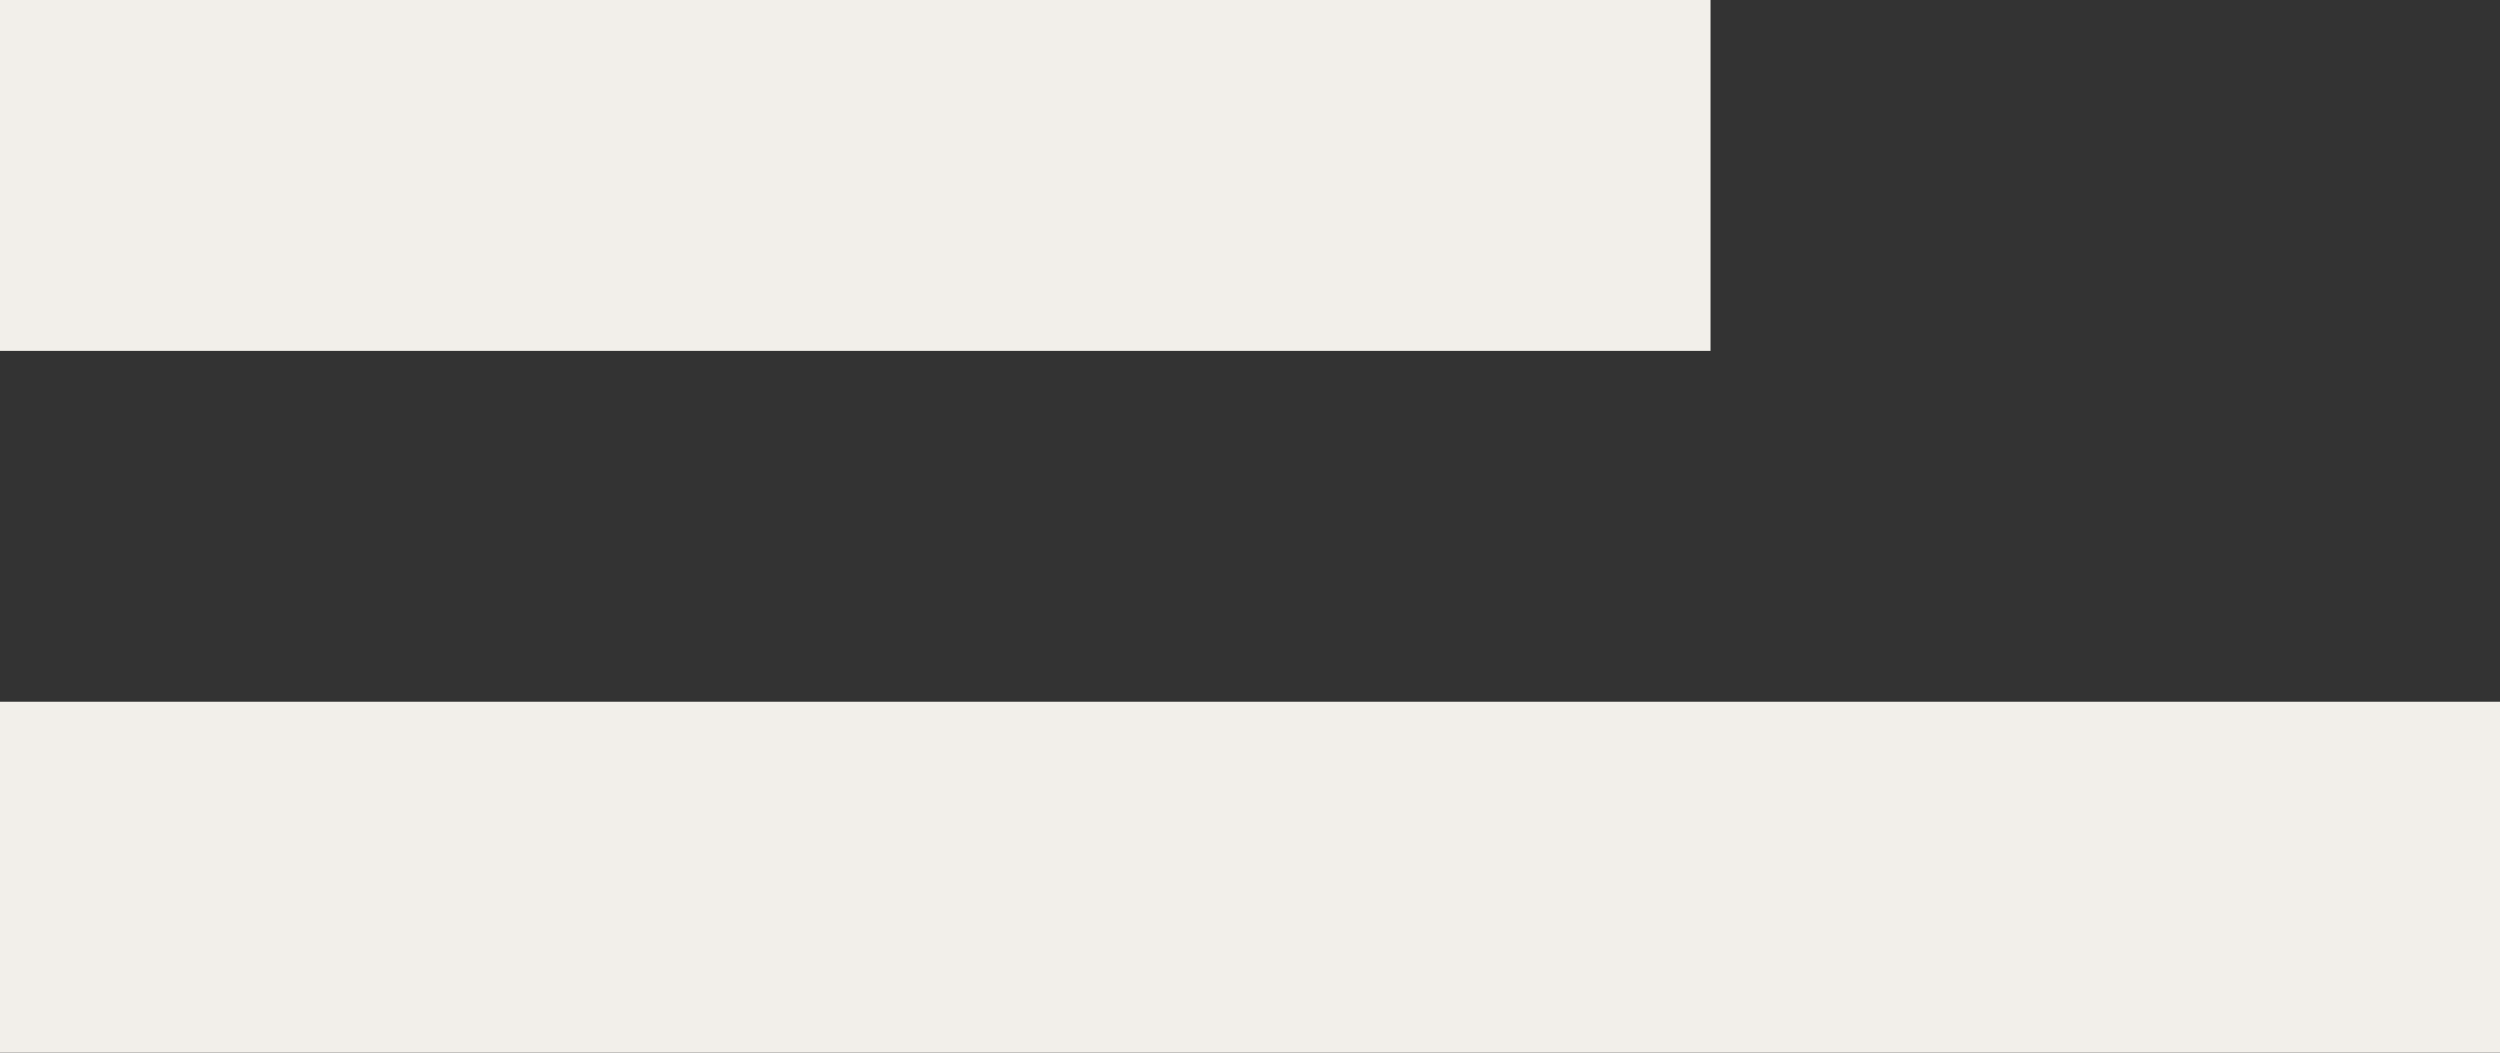 <svg width="57" height="24" viewBox="0 0 57 24" fill="none" xmlns="http://www.w3.org/2000/svg">
<rect x="0" y="0" width="57" height="24" fill="#333333" stroke="none"/>
<rect y="16" width="57" height="8" fill="#F2EFEA"/>
<rect width="39" height="8" fill="#F2EFEA"/>
</svg>
